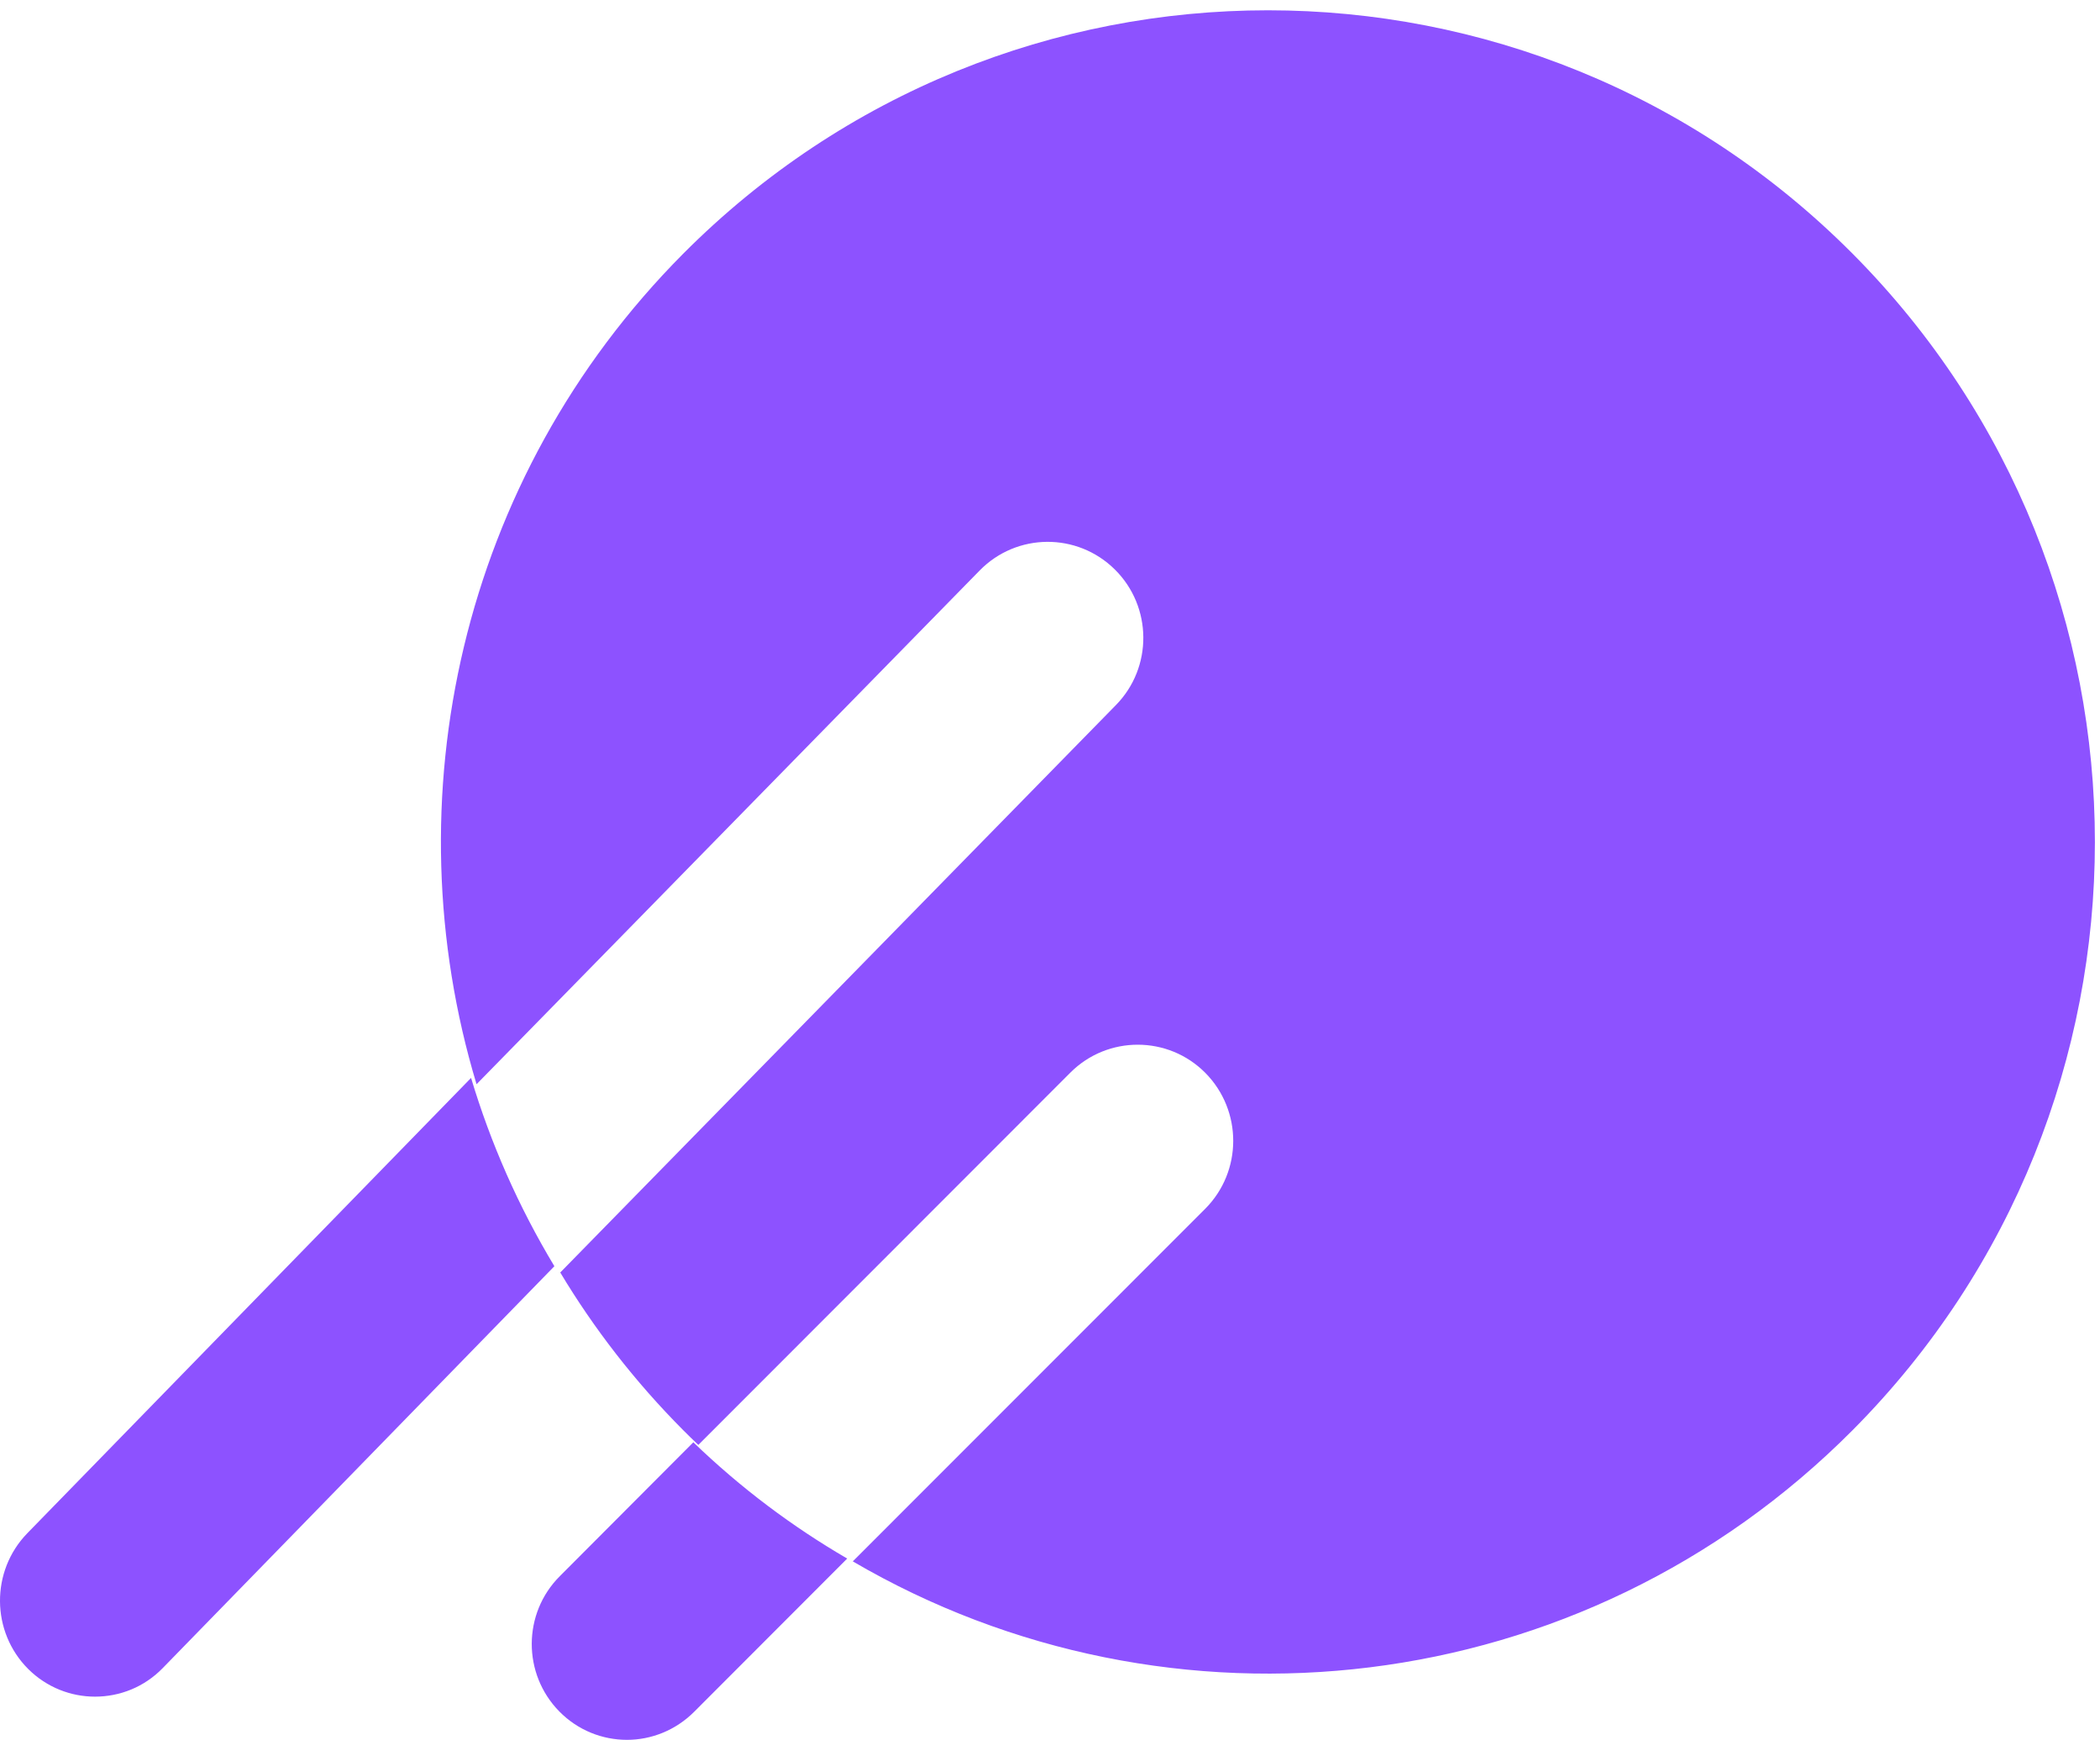 <svg xmlns="http://www.w3.org/2000/svg" width="233" height="193" viewBox="0 0 233 193">
    <g fill="#8D52FF">
        <path d="M205.564 158.635c-30.076 30.238-75.832 35.1-110.945 14.567l39.088-39.097c4.158-4.162 4.158-10.902.036-15.083-4.12-4.164-10.843-4.18-14.983-.037l-41.268 41.289h-.018c-.568-.534-1.135-1.087-1.685-1.64-5.348-5.377-9.891-11.251-13.628-17.476l61.636-62.927c4.122-4.18 4.067-10.939-.11-15.064-4.176-4.125-10.88-4.07-14.983.11l-55.83 56.997c-9.506-31.528-1.868-67.18 22.915-92.116 35.846-36.021 93.947-36.021 129.775 0 35.827 36.04 35.827 94.455 0 130.477M61.51 140.46l-43.455 44.58c-2.06 2.118-4.778 3.168-7.513 3.168-2.662 0-5.343-1.013-7.403-3.058-4.14-4.126-4.194-10.868-.11-15.068l49.236-50.51c2.17 7.239 5.251 14.257 9.245 20.889M94 172.891l-16.989 17.005c-2.062 2.057-4.763 3.104-7.445 3.104-2.72 0-5.438-1.047-7.5-3.14-4.106-4.169-4.088-10.89.054-15.022L76.92 160h.018c5.274 5.087 11.004 9.366 17.062 12.891"/>
    </g>
</svg>
